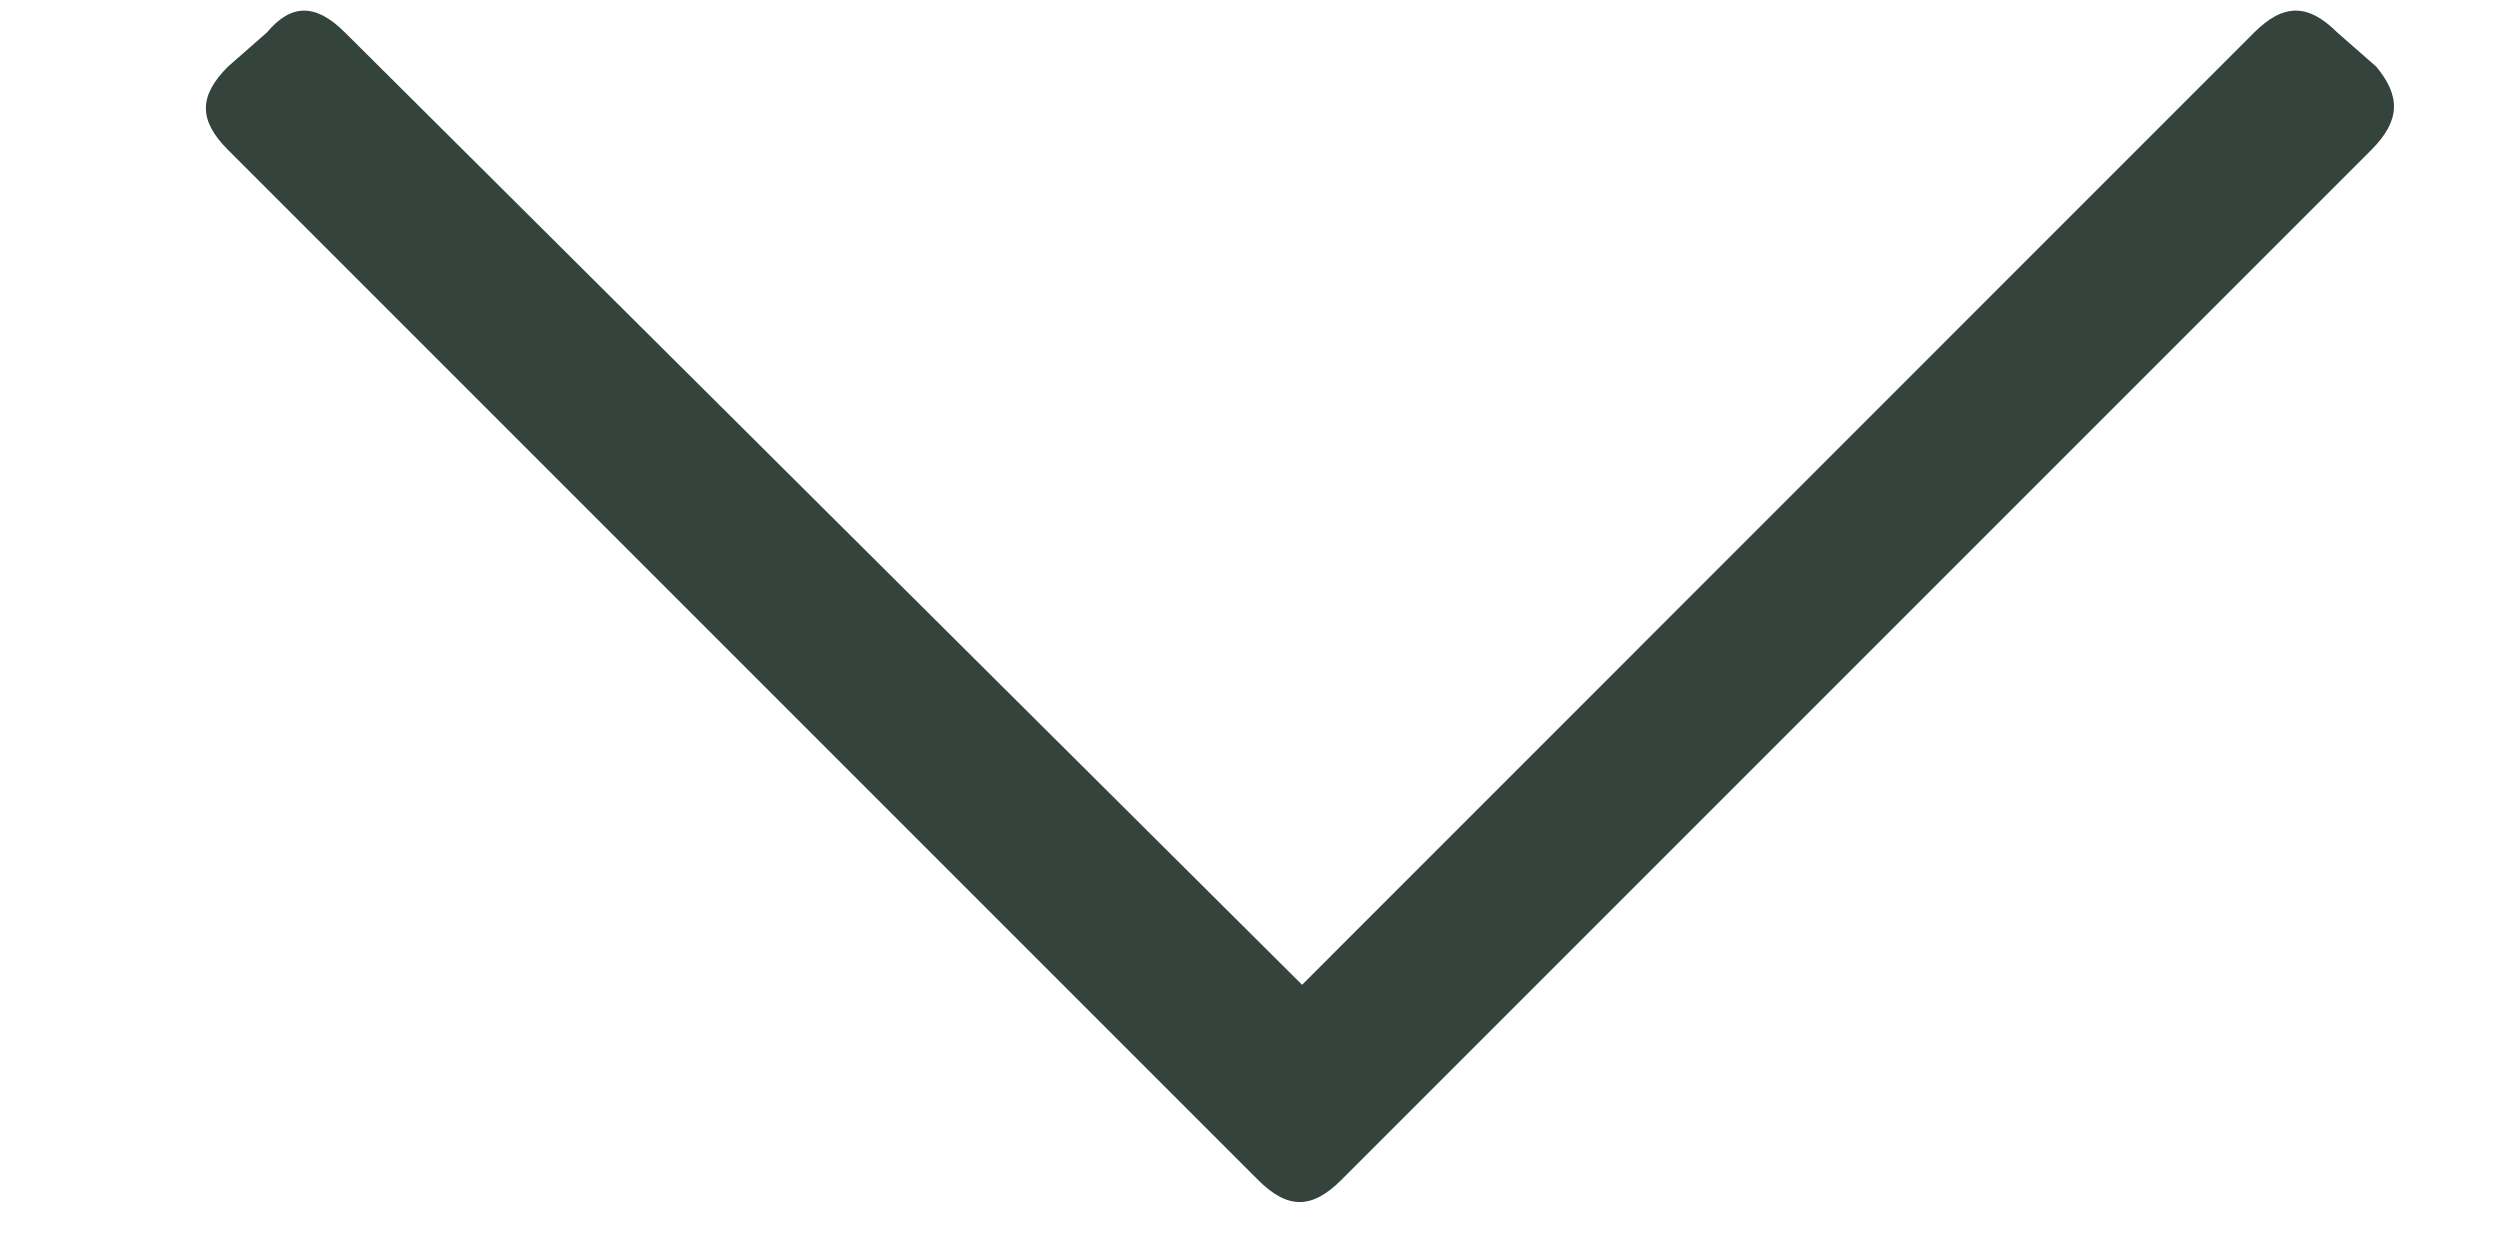 <svg width="12" height="6" viewBox="0 0 12 6" fill="none" xmlns="http://www.w3.org/2000/svg">
<path d="M11.406 0.32L11.219 0.156C11.078 0.016 10.961 0.016 10.82 0.156L6.25 4.727L1.656 0.156C1.516 0.016 1.398 0.016 1.281 0.156L1.094 0.32C0.953 0.461 0.953 0.578 1.094 0.719L6.039 5.664C6.18 5.805 6.297 5.805 6.438 5.664L11.383 0.719C11.523 0.578 11.523 0.461 11.406 0.32Z" fill="#34433C"/>
</svg>
